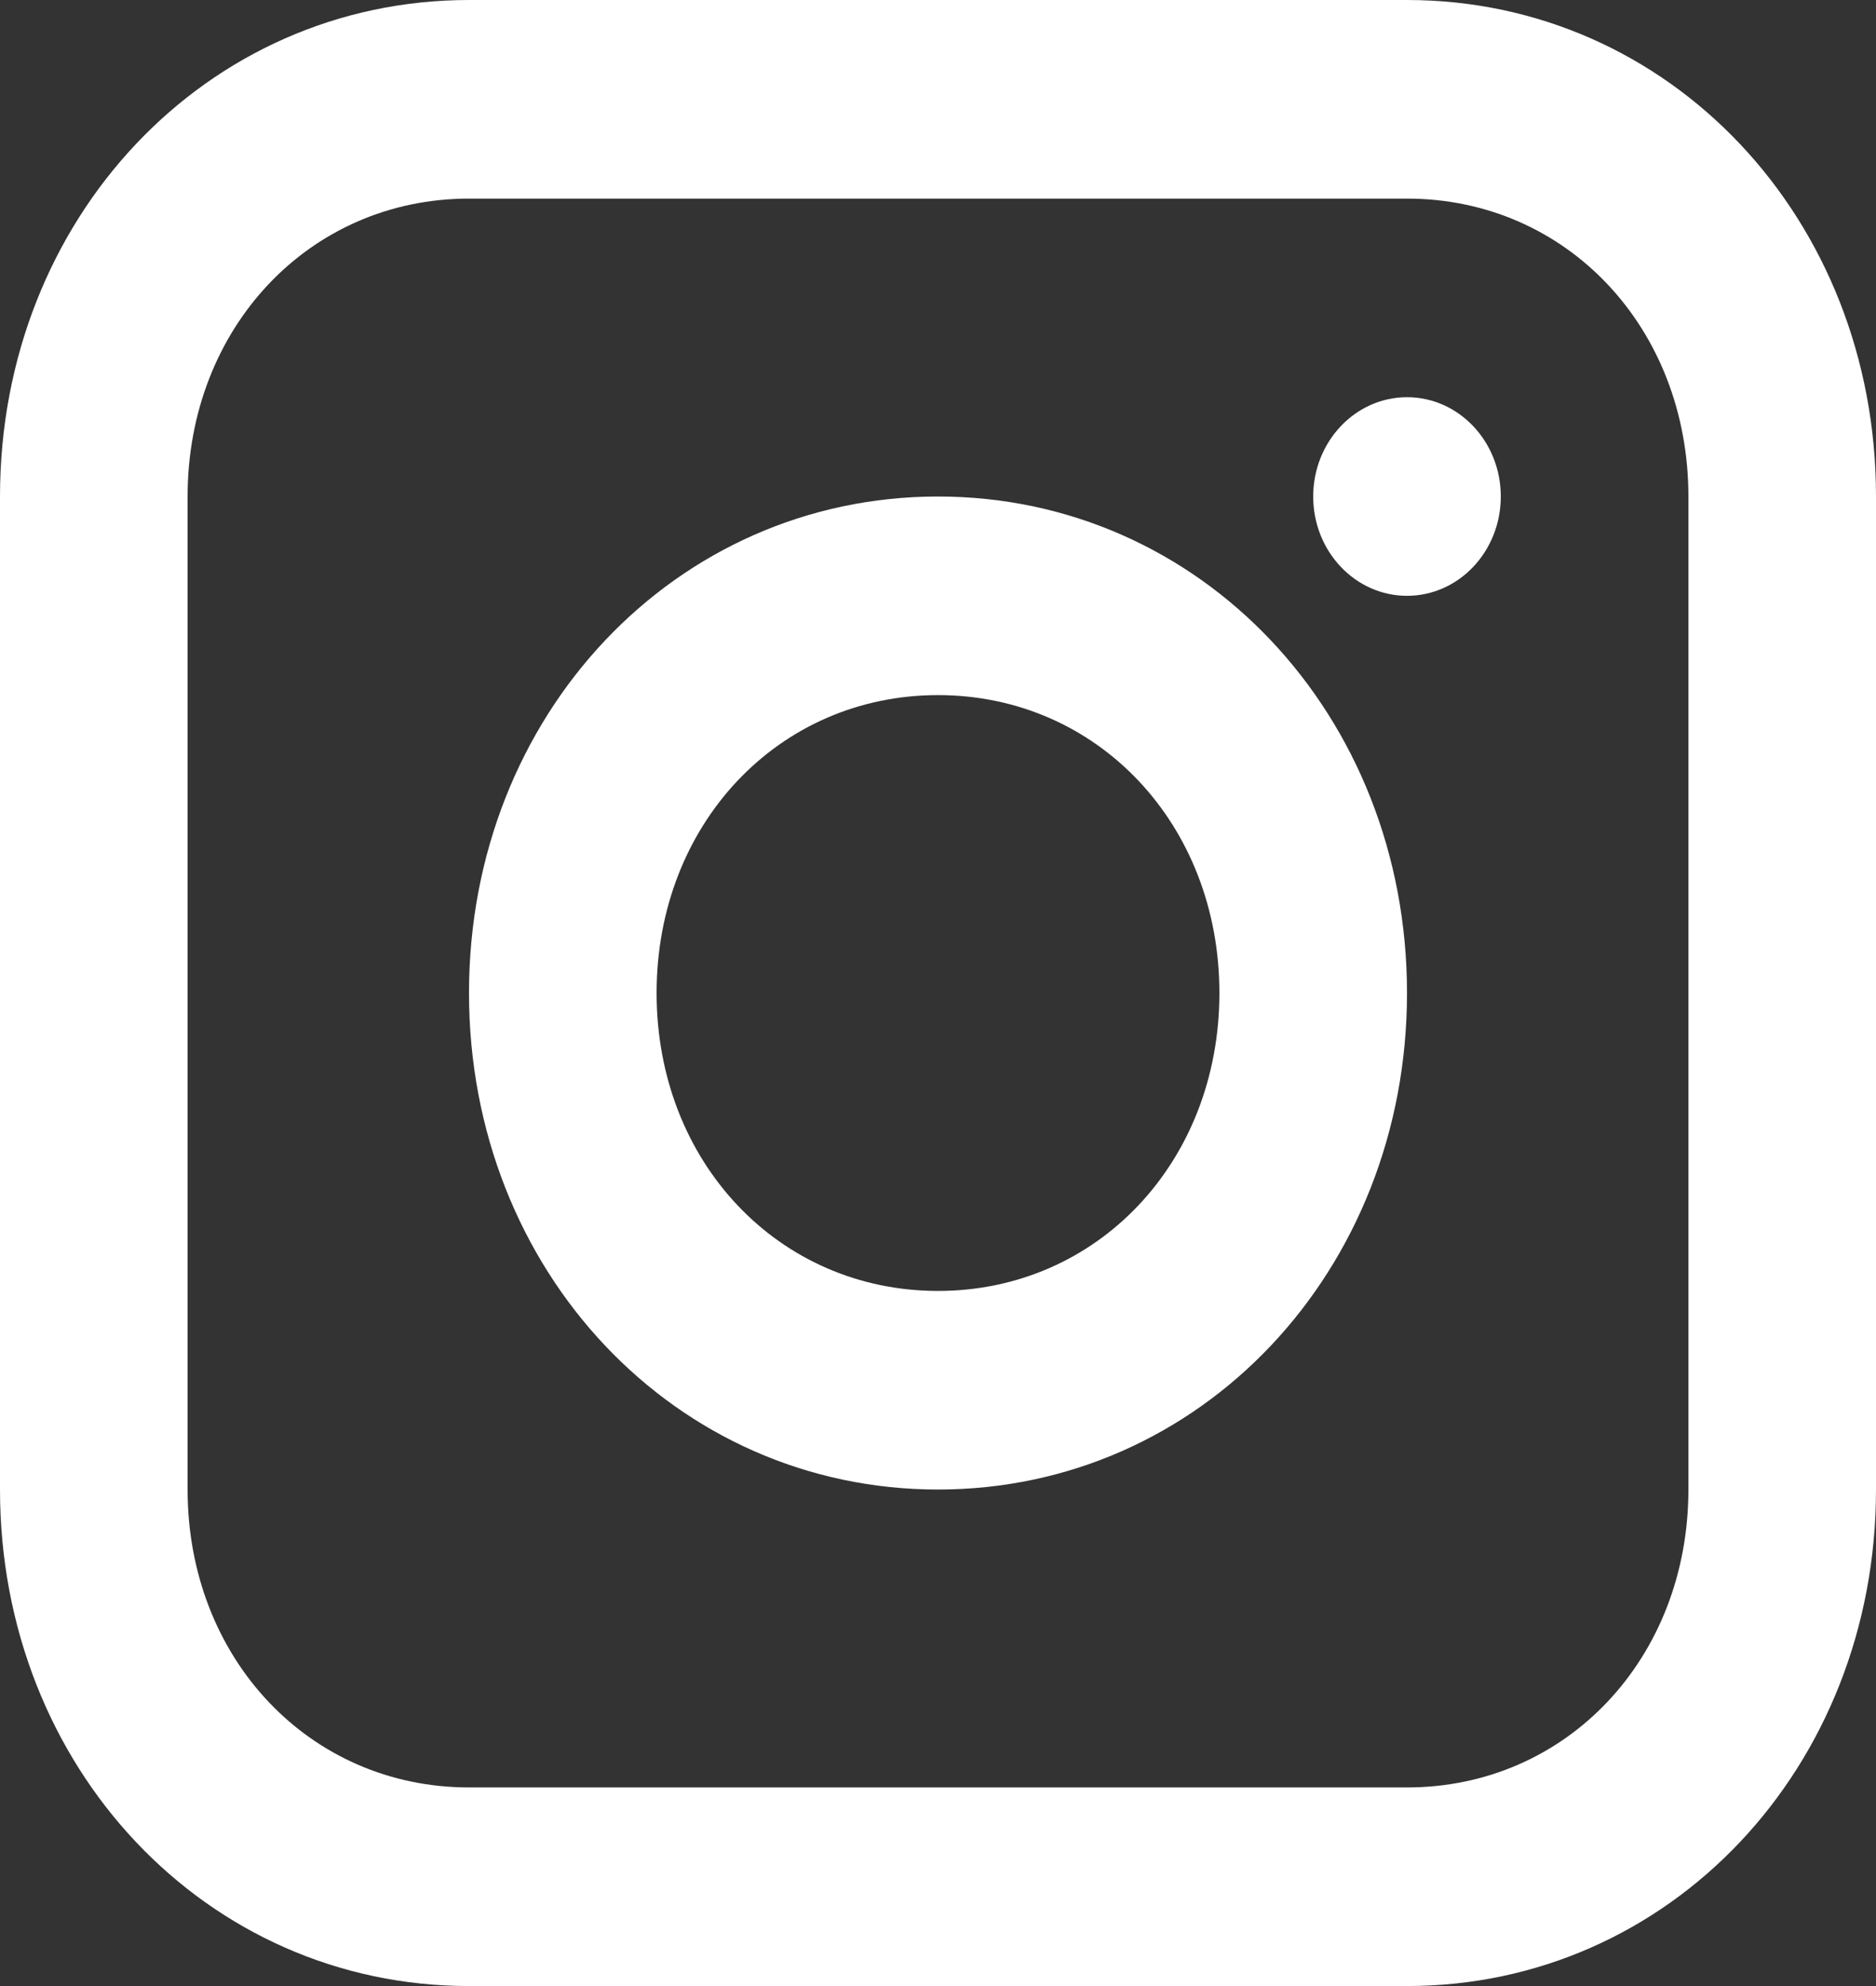 <svg width="17" height="18" viewBox="0 0 17 18" fill="none" xmlns="http://www.w3.org/2000/svg">
<rect x="0" y="0" width="17" height="18" fill="#333333" stroke="none"/>
<path d="M12.75 0H4.25C1.87 0 0 1.98 0 4.5V13.5C0 16.02 1.87 18 4.25 18H12.75C15.13 18 17 16.02 17 13.5V4.5C17 1.98 15.13 0 12.75 0ZM15.3 13.5C15.3 15.03 14.195 16.2 12.75 16.2H4.25C2.805 16.2 1.7 15.03 1.7 13.5V4.5C1.7 2.97 2.805 1.8 4.25 1.8H12.75C14.195 1.8 15.3 2.97 15.3 4.5V13.5Z" fill="white"/>
<path d="M8.5 4.5C6.12 4.5 4.25 6.48 4.25 9C4.25 11.52 6.12 13.5 8.5 13.5C10.88 13.5 12.75 11.52 12.75 9C12.75 6.48 10.88 4.5 8.5 4.5ZM8.5 11.7C7.055 11.7 5.95 10.53 5.95 9C5.95 7.47 7.055 6.3 8.5 6.3C9.945 6.3 11.05 7.47 11.05 9C11.05 10.53 9.945 11.7 8.5 11.7Z" fill="white"/>
<path d="M12.75 5.4C13.22 5.4 13.6 4.997 13.6 4.5C13.6 4.003 13.22 3.6 12.75 3.6C12.281 3.6 11.9 4.003 11.9 4.5C11.9 4.997 12.281 5.4 12.75 5.4Z" fill="white"/>
</svg>
